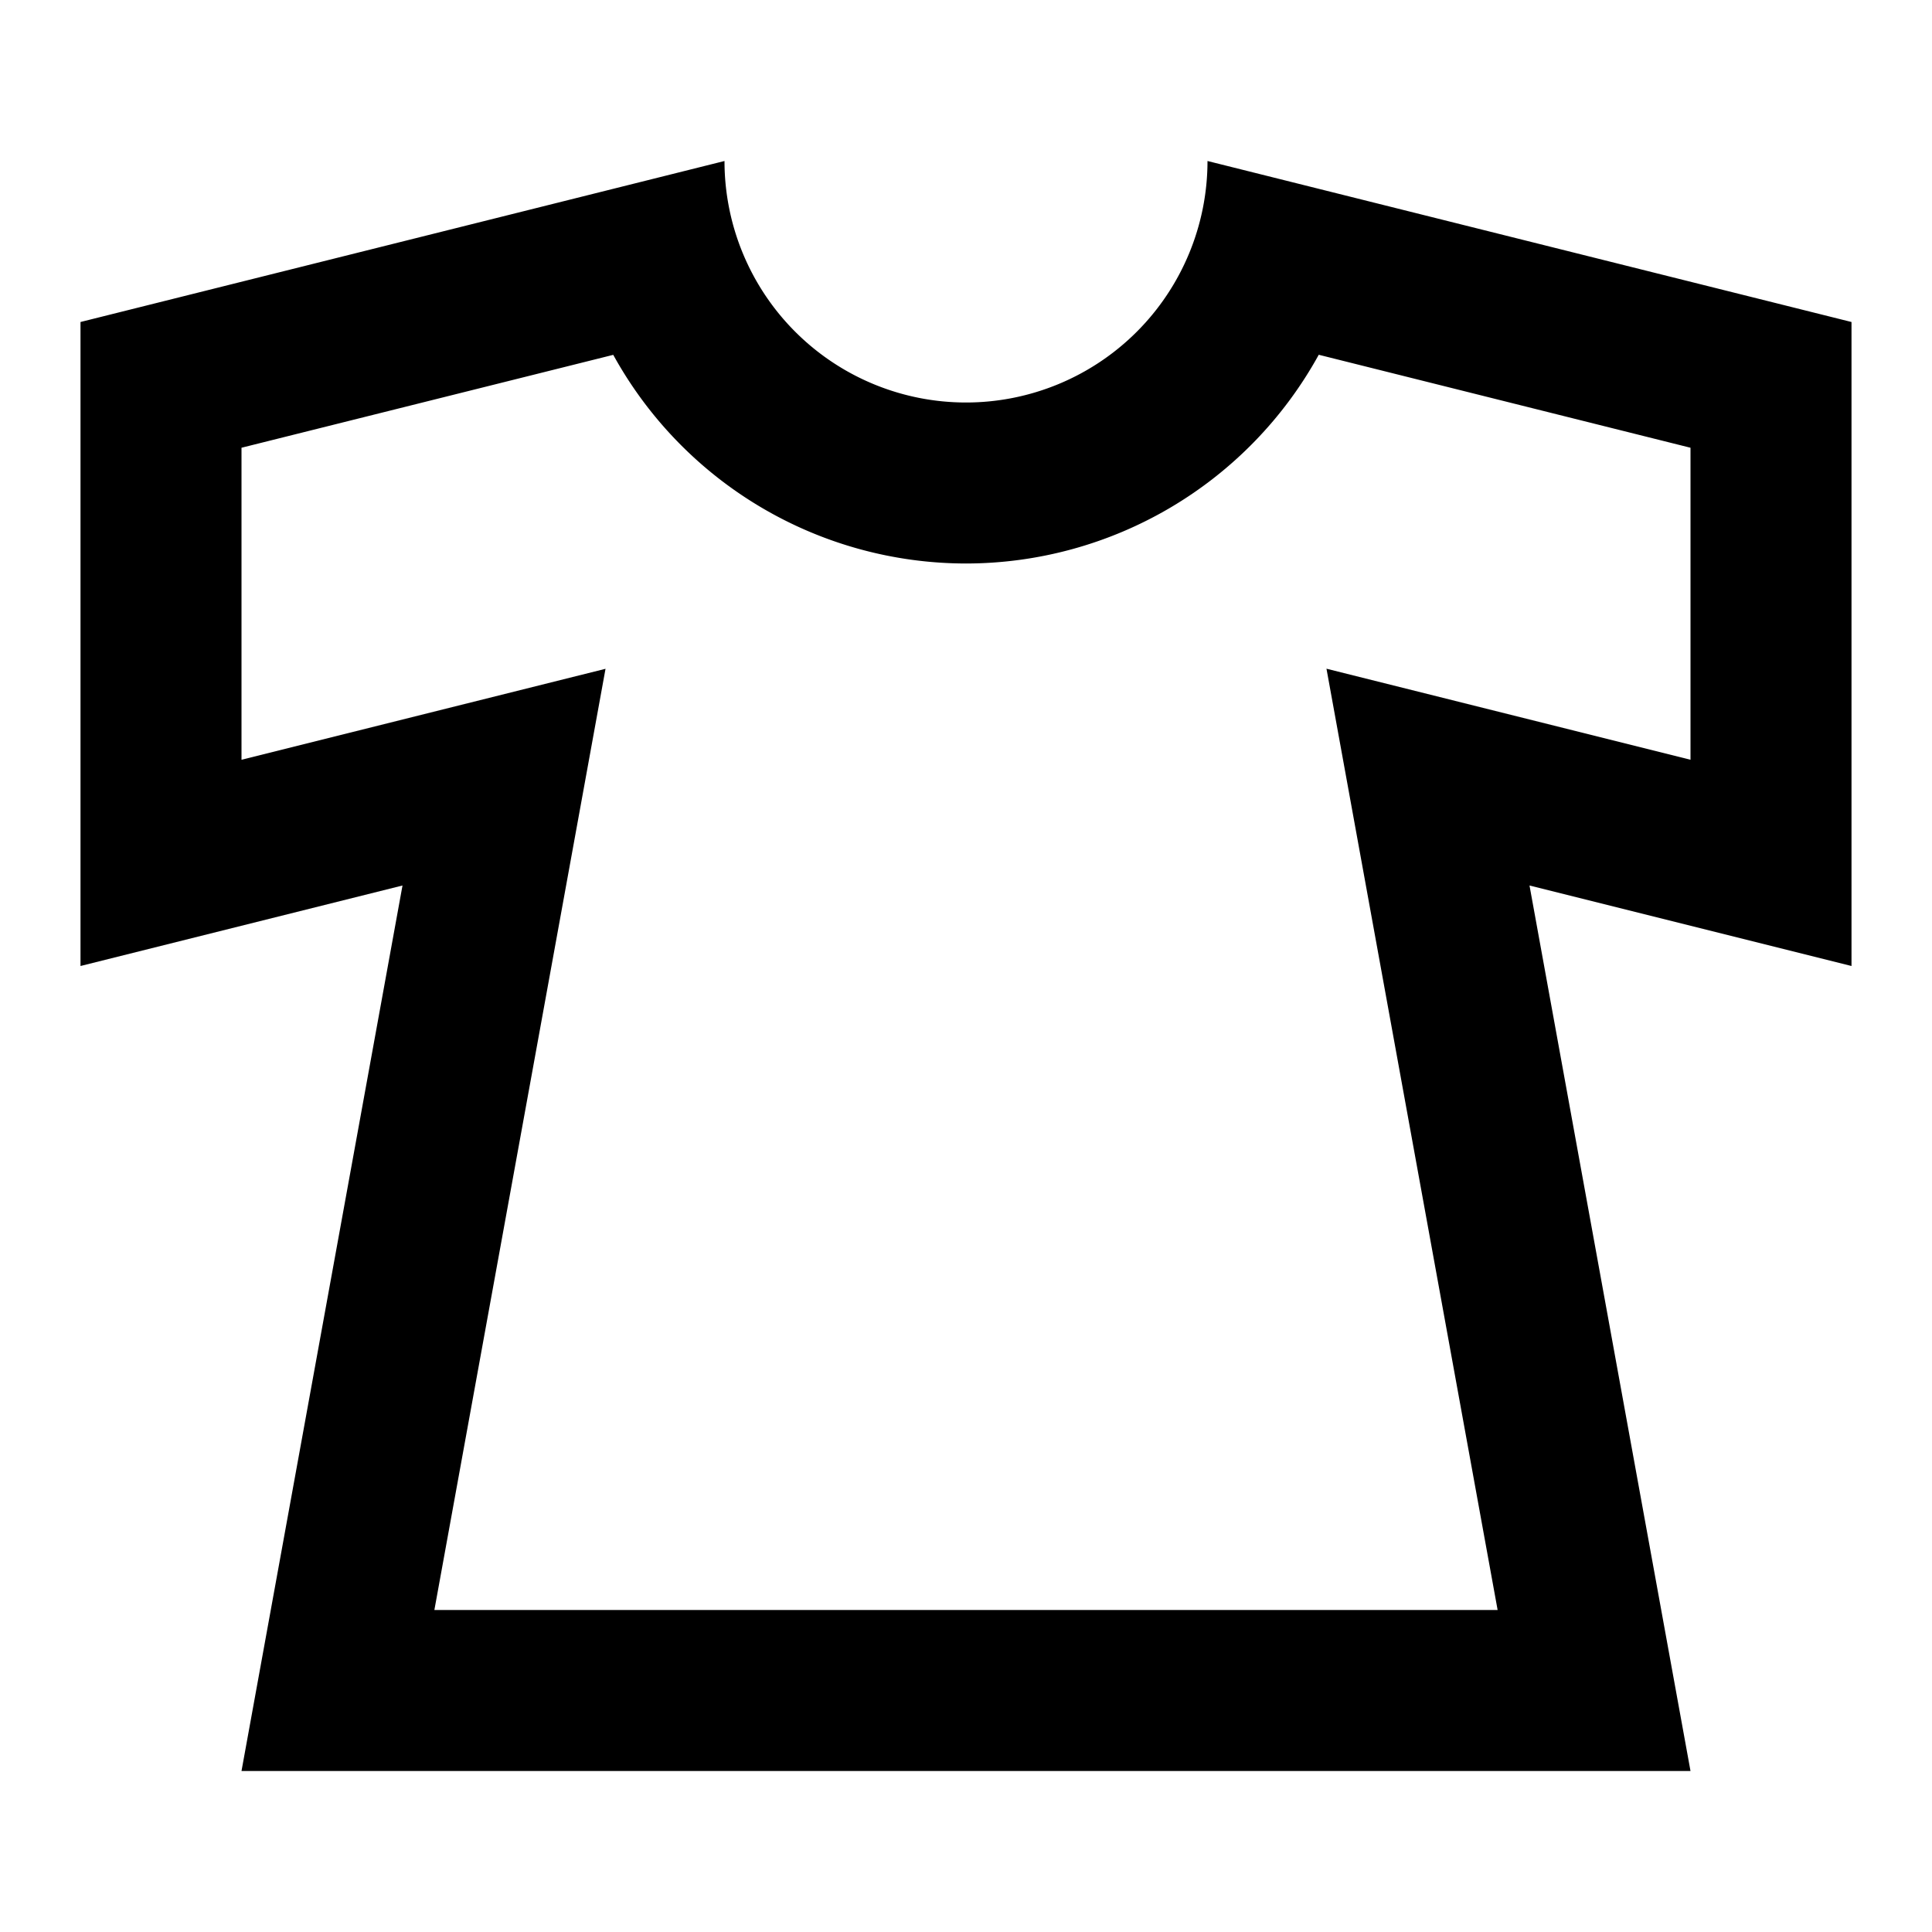 <svg xmlns="http://www.w3.org/2000/svg" width="24" height="24" viewBox="0 0 24 24"><path d="M23 4l-8-2a3 3 0 0 1-6 0L1 4v8l4-1-2 11h18l-2-11 4 1V4zm-2 5.438l-4.522-1.131L18.604 20H5.396L7.522 8.308 3 9.438V5.562l4.618-1.154A5.007 5.007 0 0 0 12 7a5.007 5.007 0 0 0 4.382-2.593L21 5.562v3.876z"/></svg>